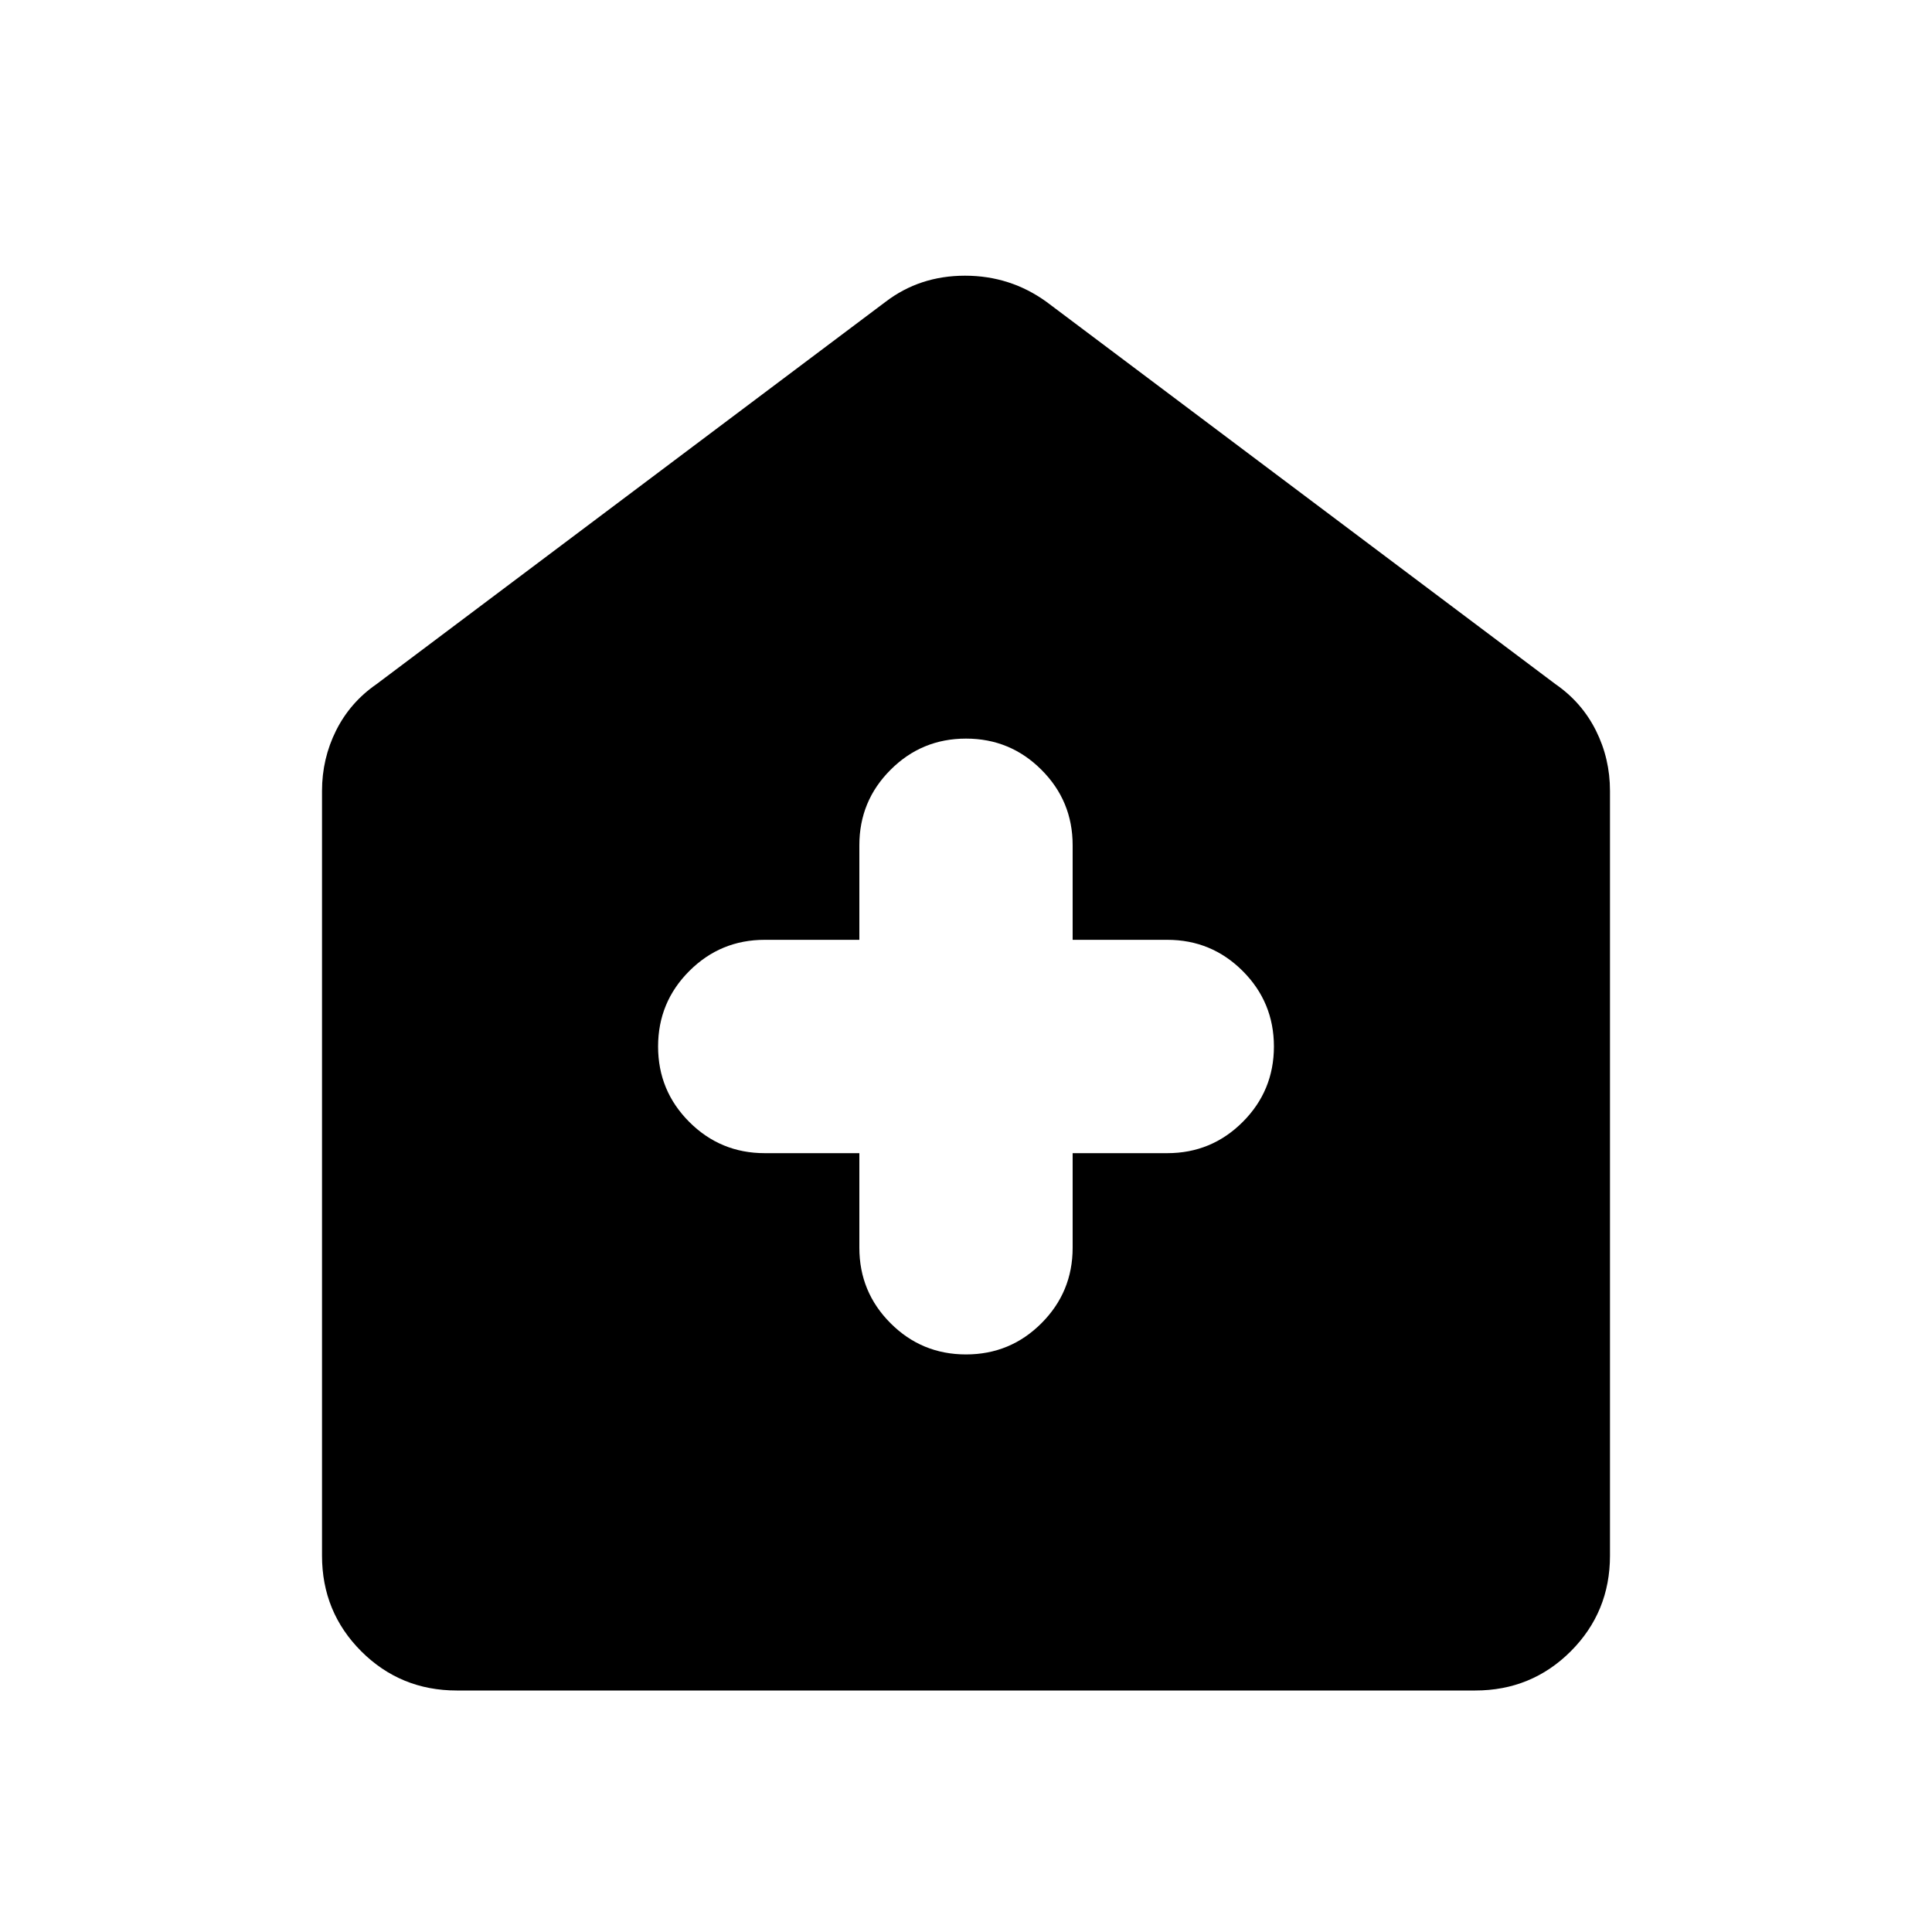 <svg xmlns="http://www.w3.org/2000/svg" height="40" width="40"><path d="M17.792 23.875v1.958q0 .917.646 1.563.645.646 1.562.646t1.562-.646q.646-.646.646-1.563v-1.958h1.959q.916 0 1.562-.646t.646-1.562q0-.917-.646-1.563-.646-.646-1.562-.646h-1.959V17.5q0-.917-.646-1.562-.645-.646-1.562-.646t-1.562.646q-.646.645-.646 1.562v1.958h-1.959q-.916 0-1.562.646t-.646 1.563q0 .916.646 1.562t1.562.646ZM9.458 35q-1.166 0-1.979-.812-.812-.813-.812-1.98V16.375q0-.667.291-1.25.292-.583.834-.958L18.333 6.25q.709-.542 1.646-.542.938 0 1.688.542l10.541 7.917q.542.375.834.958.291.583.291 1.25v15.833q0 1.167-.812 1.98-.813.812-1.979.812Z"/></svg>